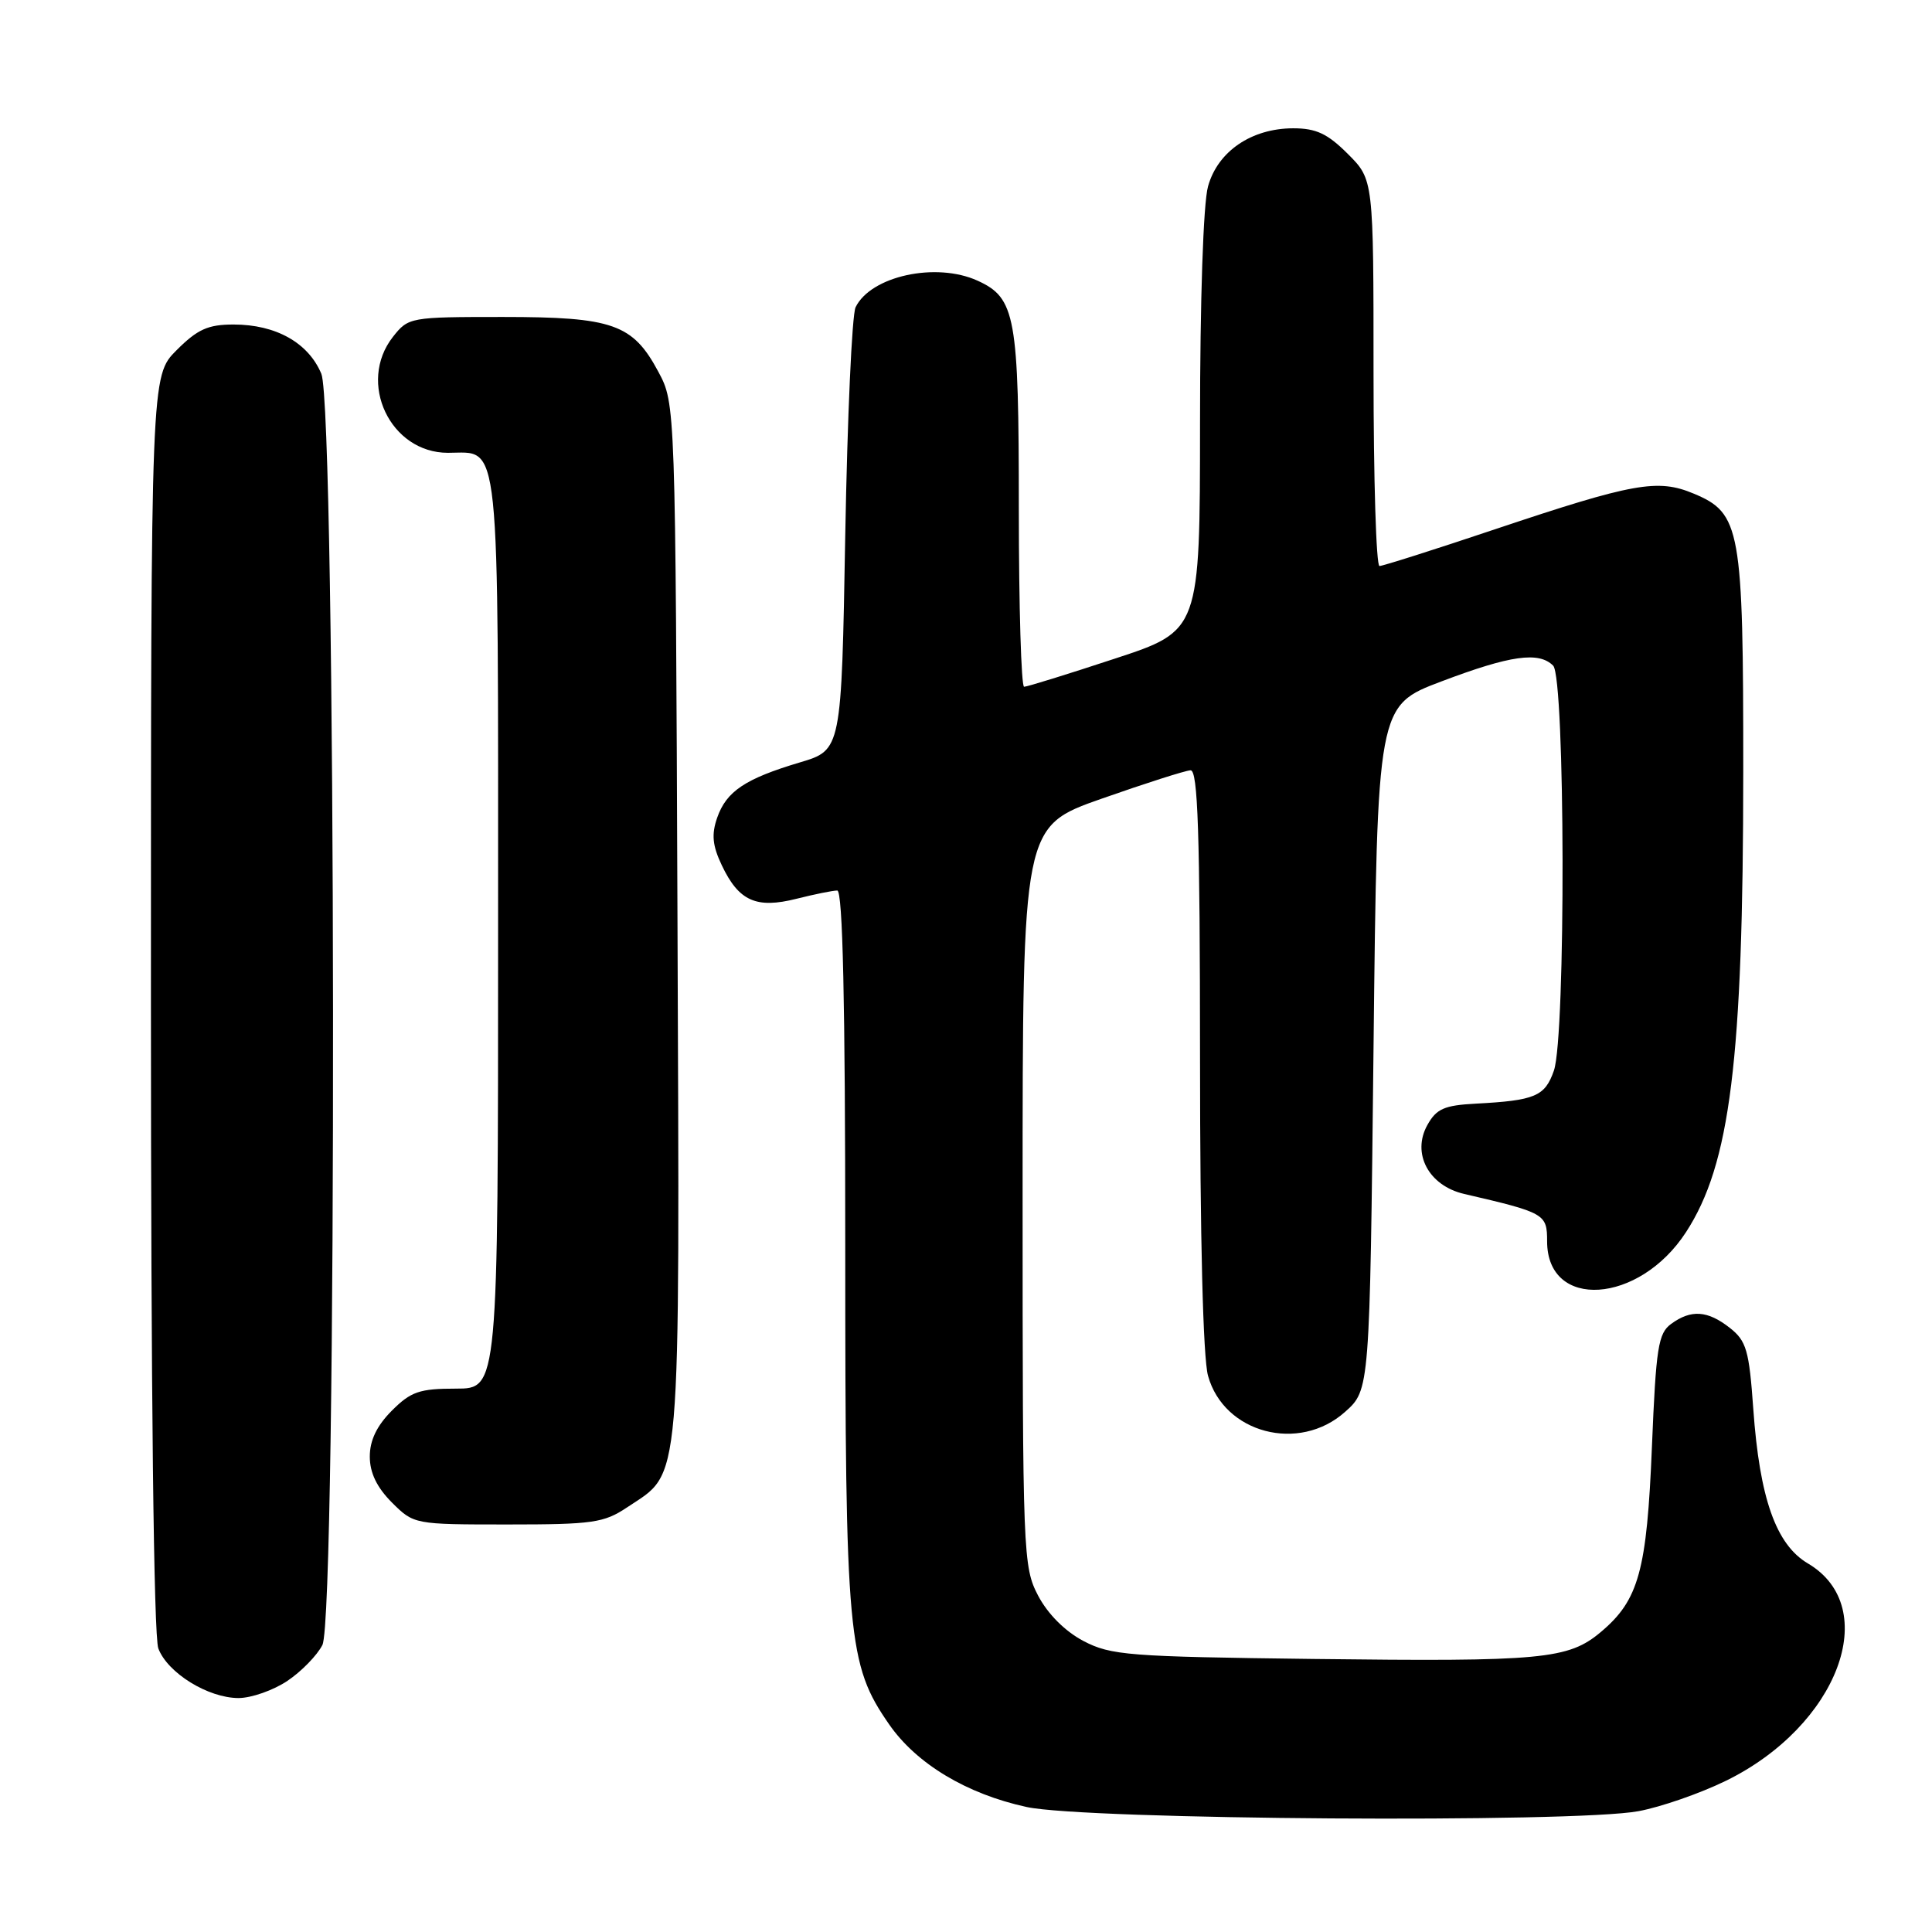 <?xml version="1.0" encoding="UTF-8" standalone="no"?>
<!DOCTYPE svg PUBLIC "-//W3C//DTD SVG 1.1//EN" "http://www.w3.org/Graphics/SVG/1.1/DTD/svg11.dtd" >
<svg xmlns="http://www.w3.org/2000/svg" xmlns:xlink="http://www.w3.org/1999/xlink" version="1.1" viewBox="0 0 256 256">
 <g >
 <path fill="currentColor"
d=" M 217.11 239.99 C 220.08 239.44 225.29 237.63 228.70 235.96 C 243.55 228.69 249.46 213.01 239.55 207.16 C 235.33 204.67 233.16 198.53 232.32 186.70 C 231.77 178.92 231.41 177.68 229.21 175.95 C 226.27 173.64 224.08 173.49 221.44 175.42 C 219.72 176.67 219.43 178.55 218.89 191.67 C 218.22 208.12 217.15 212.02 212.13 216.24 C 207.82 219.87 204.42 220.19 174.00 219.82 C 149.51 219.52 147.20 219.34 143.56 217.44 C 141.12 216.15 138.85 213.88 137.56 211.44 C 135.56 207.61 135.50 206.07 135.50 158.50 C 135.50 109.50 135.50 109.50 146.00 105.82 C 151.78 103.79 157.06 102.10 157.75 102.07 C 158.73 102.01 159.00 110.28 159.01 140.25 C 159.01 164.01 159.41 179.94 160.07 182.30 C 162.18 189.92 172.13 192.54 178.23 187.08 C 181.50 184.17 181.50 184.17 182.00 138.83 C 182.50 93.50 182.50 93.50 191.00 90.29 C 200.14 86.83 203.90 86.30 205.80 88.20 C 207.40 89.80 207.49 137.30 205.90 141.86 C 204.71 145.28 203.41 145.82 195.53 146.24 C 191.38 146.46 190.33 146.92 189.14 149.06 C 187.03 152.83 189.30 157.11 194.00 158.20 C 204.73 160.69 205.00 160.85 205.00 164.48 C 205.00 173.62 217.18 172.83 223.39 163.29 C 229.27 154.27 230.98 140.50 230.99 102.22 C 231.00 69.99 230.65 68.00 224.41 65.40 C 219.66 63.41 216.43 63.99 198.19 70.10 C 190.15 72.80 183.22 75.00 182.79 75.00 C 182.35 75.00 182.00 63.48 182.00 49.40 C 182.00 23.80 182.00 23.80 178.60 20.40 C 175.91 17.71 174.40 17.00 171.35 17.00 C 165.83 17.01 161.35 20.06 160.07 24.70 C 159.44 26.94 159.01 39.79 159.01 56.03 C 159.00 83.57 159.00 83.57 147.70 87.28 C 141.49 89.33 136.09 91.00 135.70 91.00 C 135.32 91.00 135.00 80.40 135.00 67.45 C 135.00 41.86 134.57 39.49 129.53 37.19 C 124.03 34.69 115.39 36.57 113.37 40.71 C 112.89 41.70 112.28 55.30 112.00 70.94 C 111.50 99.38 111.50 99.38 106.00 101.02 C 98.75 103.18 96.25 104.85 95.03 108.35 C 94.26 110.56 94.40 112.04 95.64 114.65 C 97.89 119.40 100.21 120.44 105.55 119.09 C 107.93 118.49 110.36 118.00 110.94 118.00 C 111.67 118.00 112.00 132.72 112.00 165.29 C 112.00 217.05 112.32 220.57 117.81 228.48 C 121.43 233.71 128.10 237.72 136.05 239.44 C 143.89 241.14 208.60 241.58 217.11 239.99 Z  M 38.09 222.72 C 39.95 221.47 42.03 219.33 42.72 217.97 C 44.69 214.09 44.55 54.26 42.58 49.53 C 40.86 45.42 36.56 43.00 30.95 43.00 C 27.56 43.00 26.17 43.63 23.40 46.40 C 20.00 49.80 20.00 49.80 20.00 132.83 C 20.00 184.36 20.37 216.84 20.98 218.43 C 22.21 221.68 27.57 224.99 31.60 225.00 C 33.31 225.00 36.23 223.97 38.09 222.72 Z  M 83.10 199.73 C 90.37 194.87 90.06 198.48 89.77 122.00 C 89.50 53.50 89.50 53.50 87.24 49.27 C 83.85 42.93 81.22 42.00 66.62 42.00 C 54.33 42.00 54.11 42.04 52.07 44.63 C 47.30 50.70 51.71 60.00 59.35 60.00 C 66.37 60.00 66.00 56.46 66.00 123.57 C 66.00 184.00 66.00 184.00 60.42 184.00 C 55.59 184.00 54.45 184.39 51.92 186.92 C 49.93 188.92 49.00 190.85 49.00 193.00 C 49.00 195.15 49.93 197.08 51.92 199.08 C 54.84 201.99 54.87 202.00 67.28 202.00 C 78.53 202.00 80.02 201.79 83.10 199.73 Z "/>
</g>
</svg>